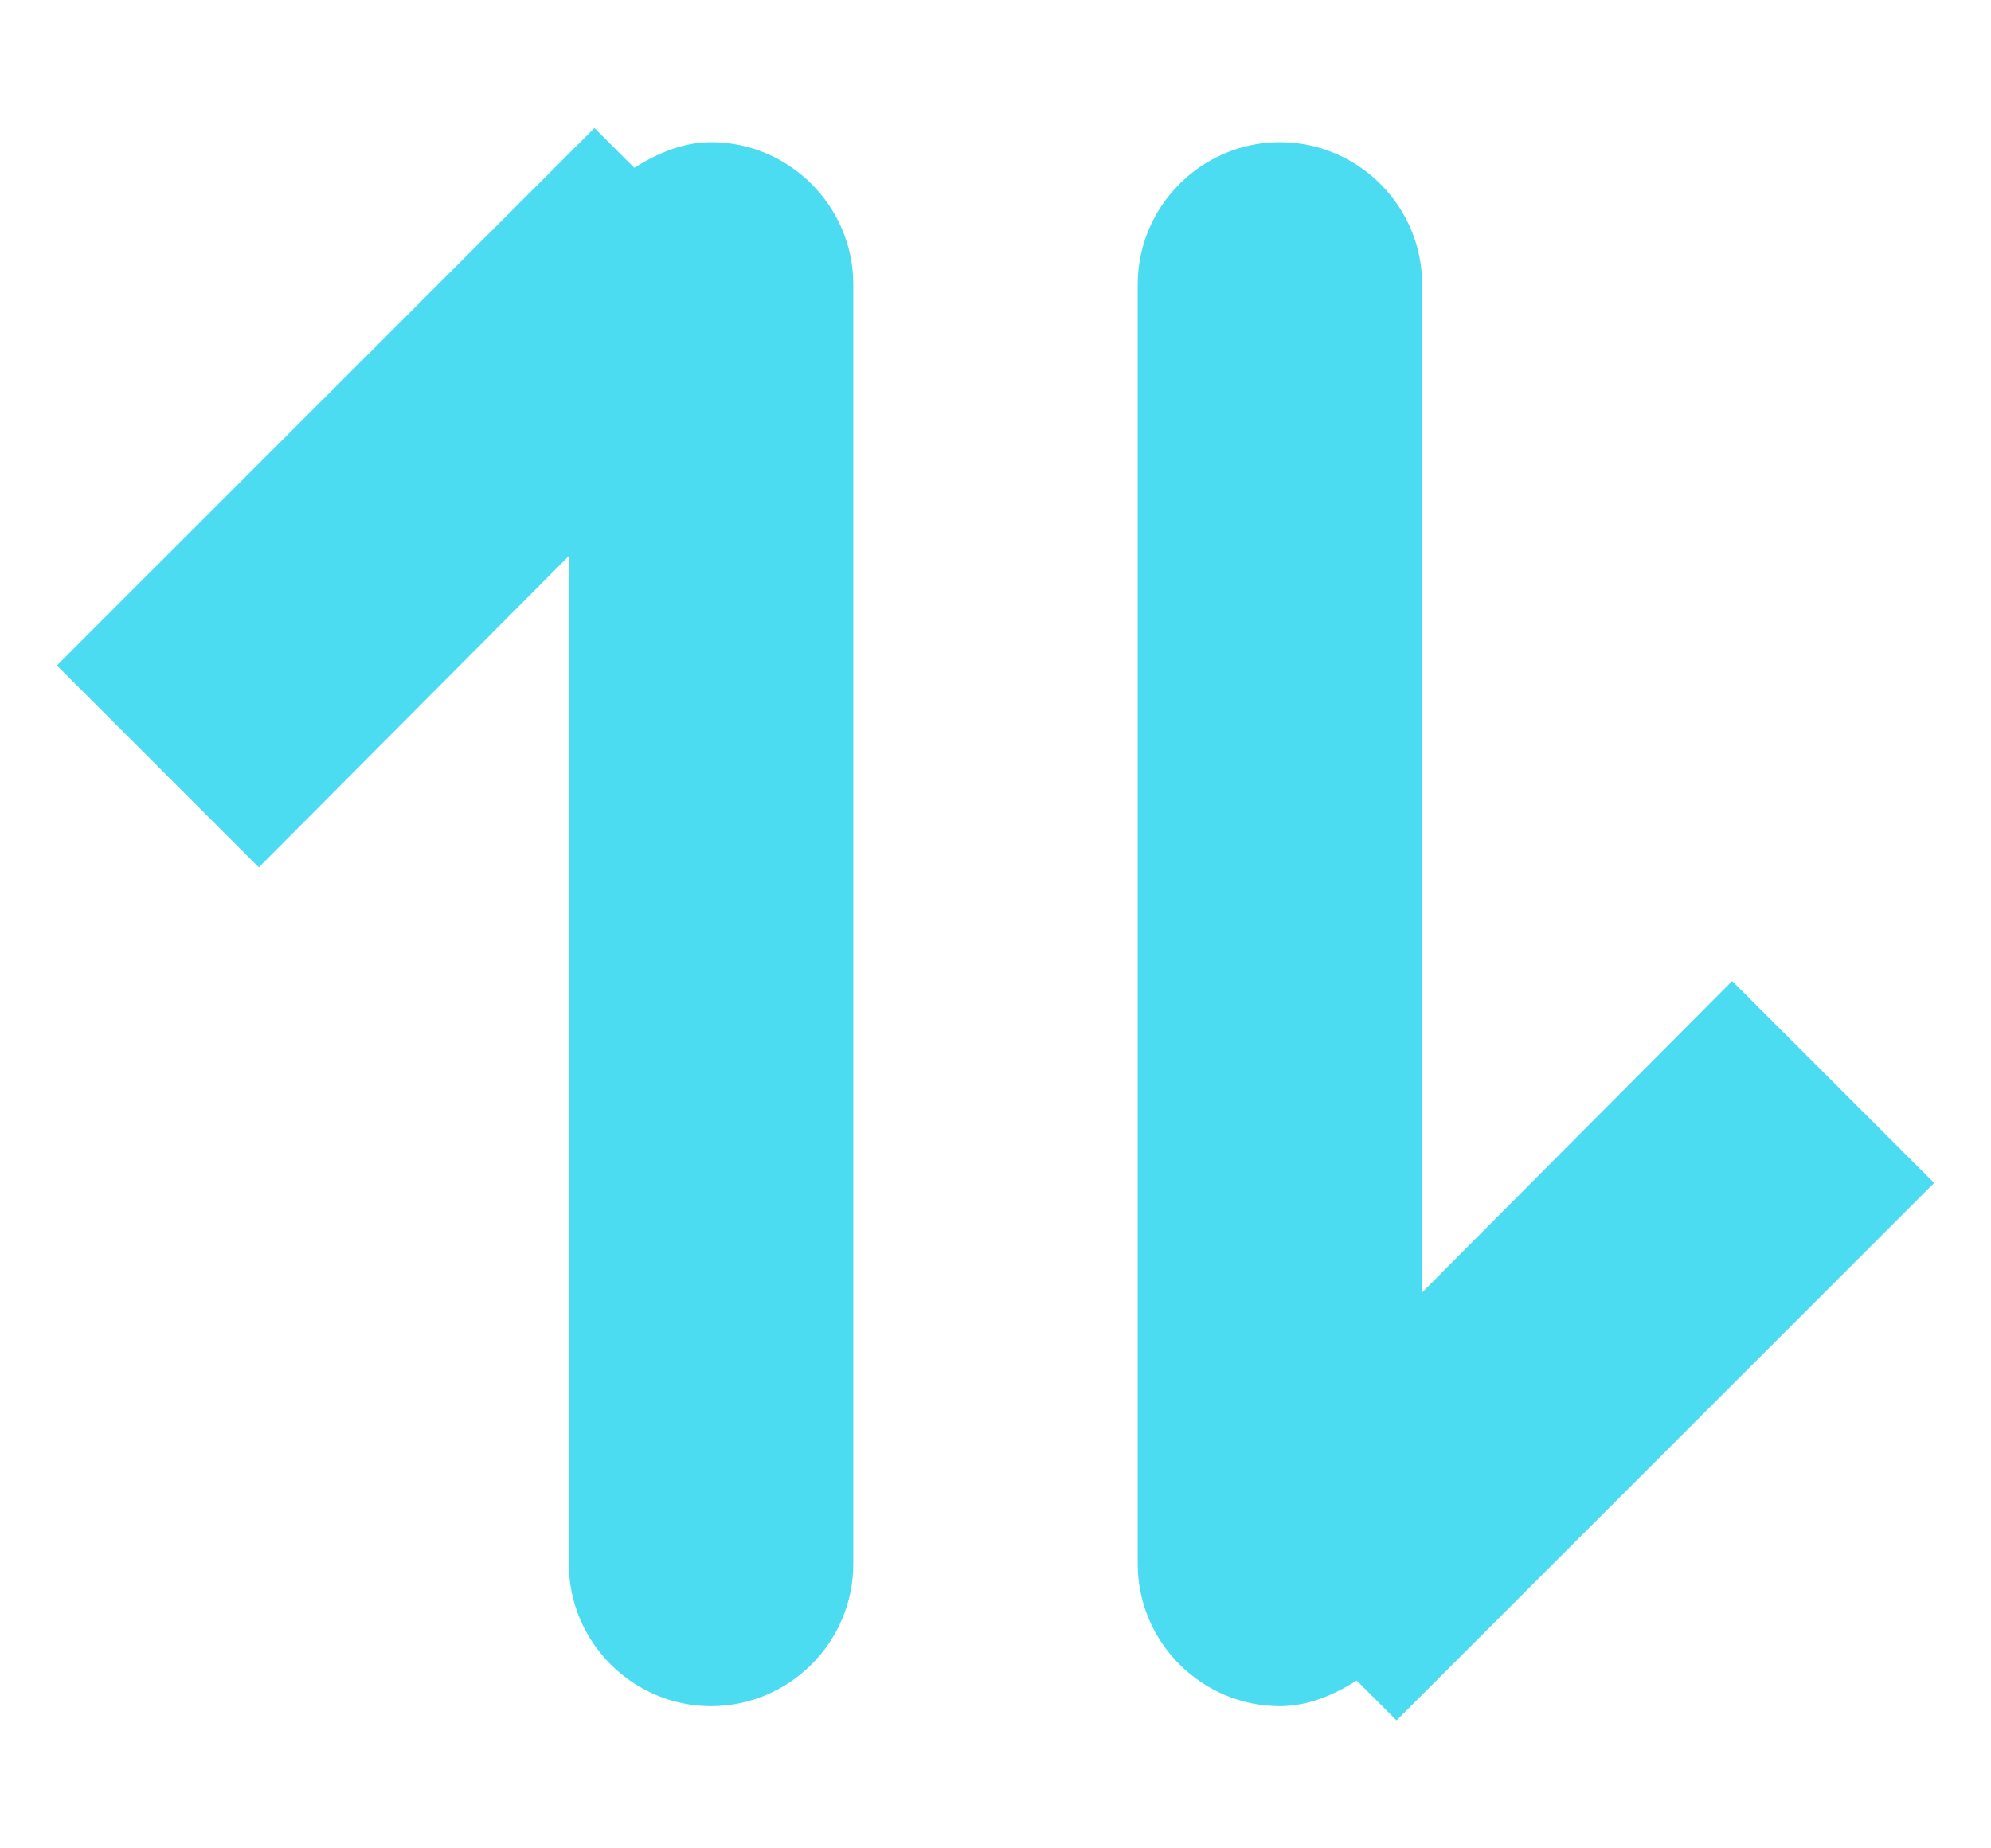 <?xml version="1.0" encoding="utf-8"?>
<svg xmlns="http://www.w3.org/2000/svg"
	xmlns:xlink="http://www.w3.org/1999/xlink"
	width="14px" height="13px" viewBox="0 0 14 13">
<path fillRule="evenodd" d="M 13.6 8.32C 13.6 8.32 9.82 12.1 9.82 12.1 9.82 12.1 9.54 11.82 9.54 11.82 9.38 11.92 9.2 12 9 12 8.45 12 8 11.55 8 11 8 11 8 2 8 2 8 1.45 8.45 1 9 1 9.55 1 10 1.45 10 2 10 2 10 9.09 10 9.09 10 9.09 12.18 6.9 12.18 6.9 12.18 6.9 13.6 8.32 13.6 8.32ZM 5 12C 4.45 12 4 11.55 4 11 4 11 4 3.91 4 3.91 4 3.91 1.82 6.1 1.82 6.1 1.82 6.1 0.4 4.68 0.4 4.68 0.4 4.68 4.18 0.9 4.18 0.9 4.18 0.9 4.46 1.18 4.46 1.18 4.62 1.08 4.8 1 5 1 5.55 1 6 1.45 6 2 6 2 6 11 6 11 6 11.55 5.55 12 5 12Z" fill="#4bdcf2"/></svg>